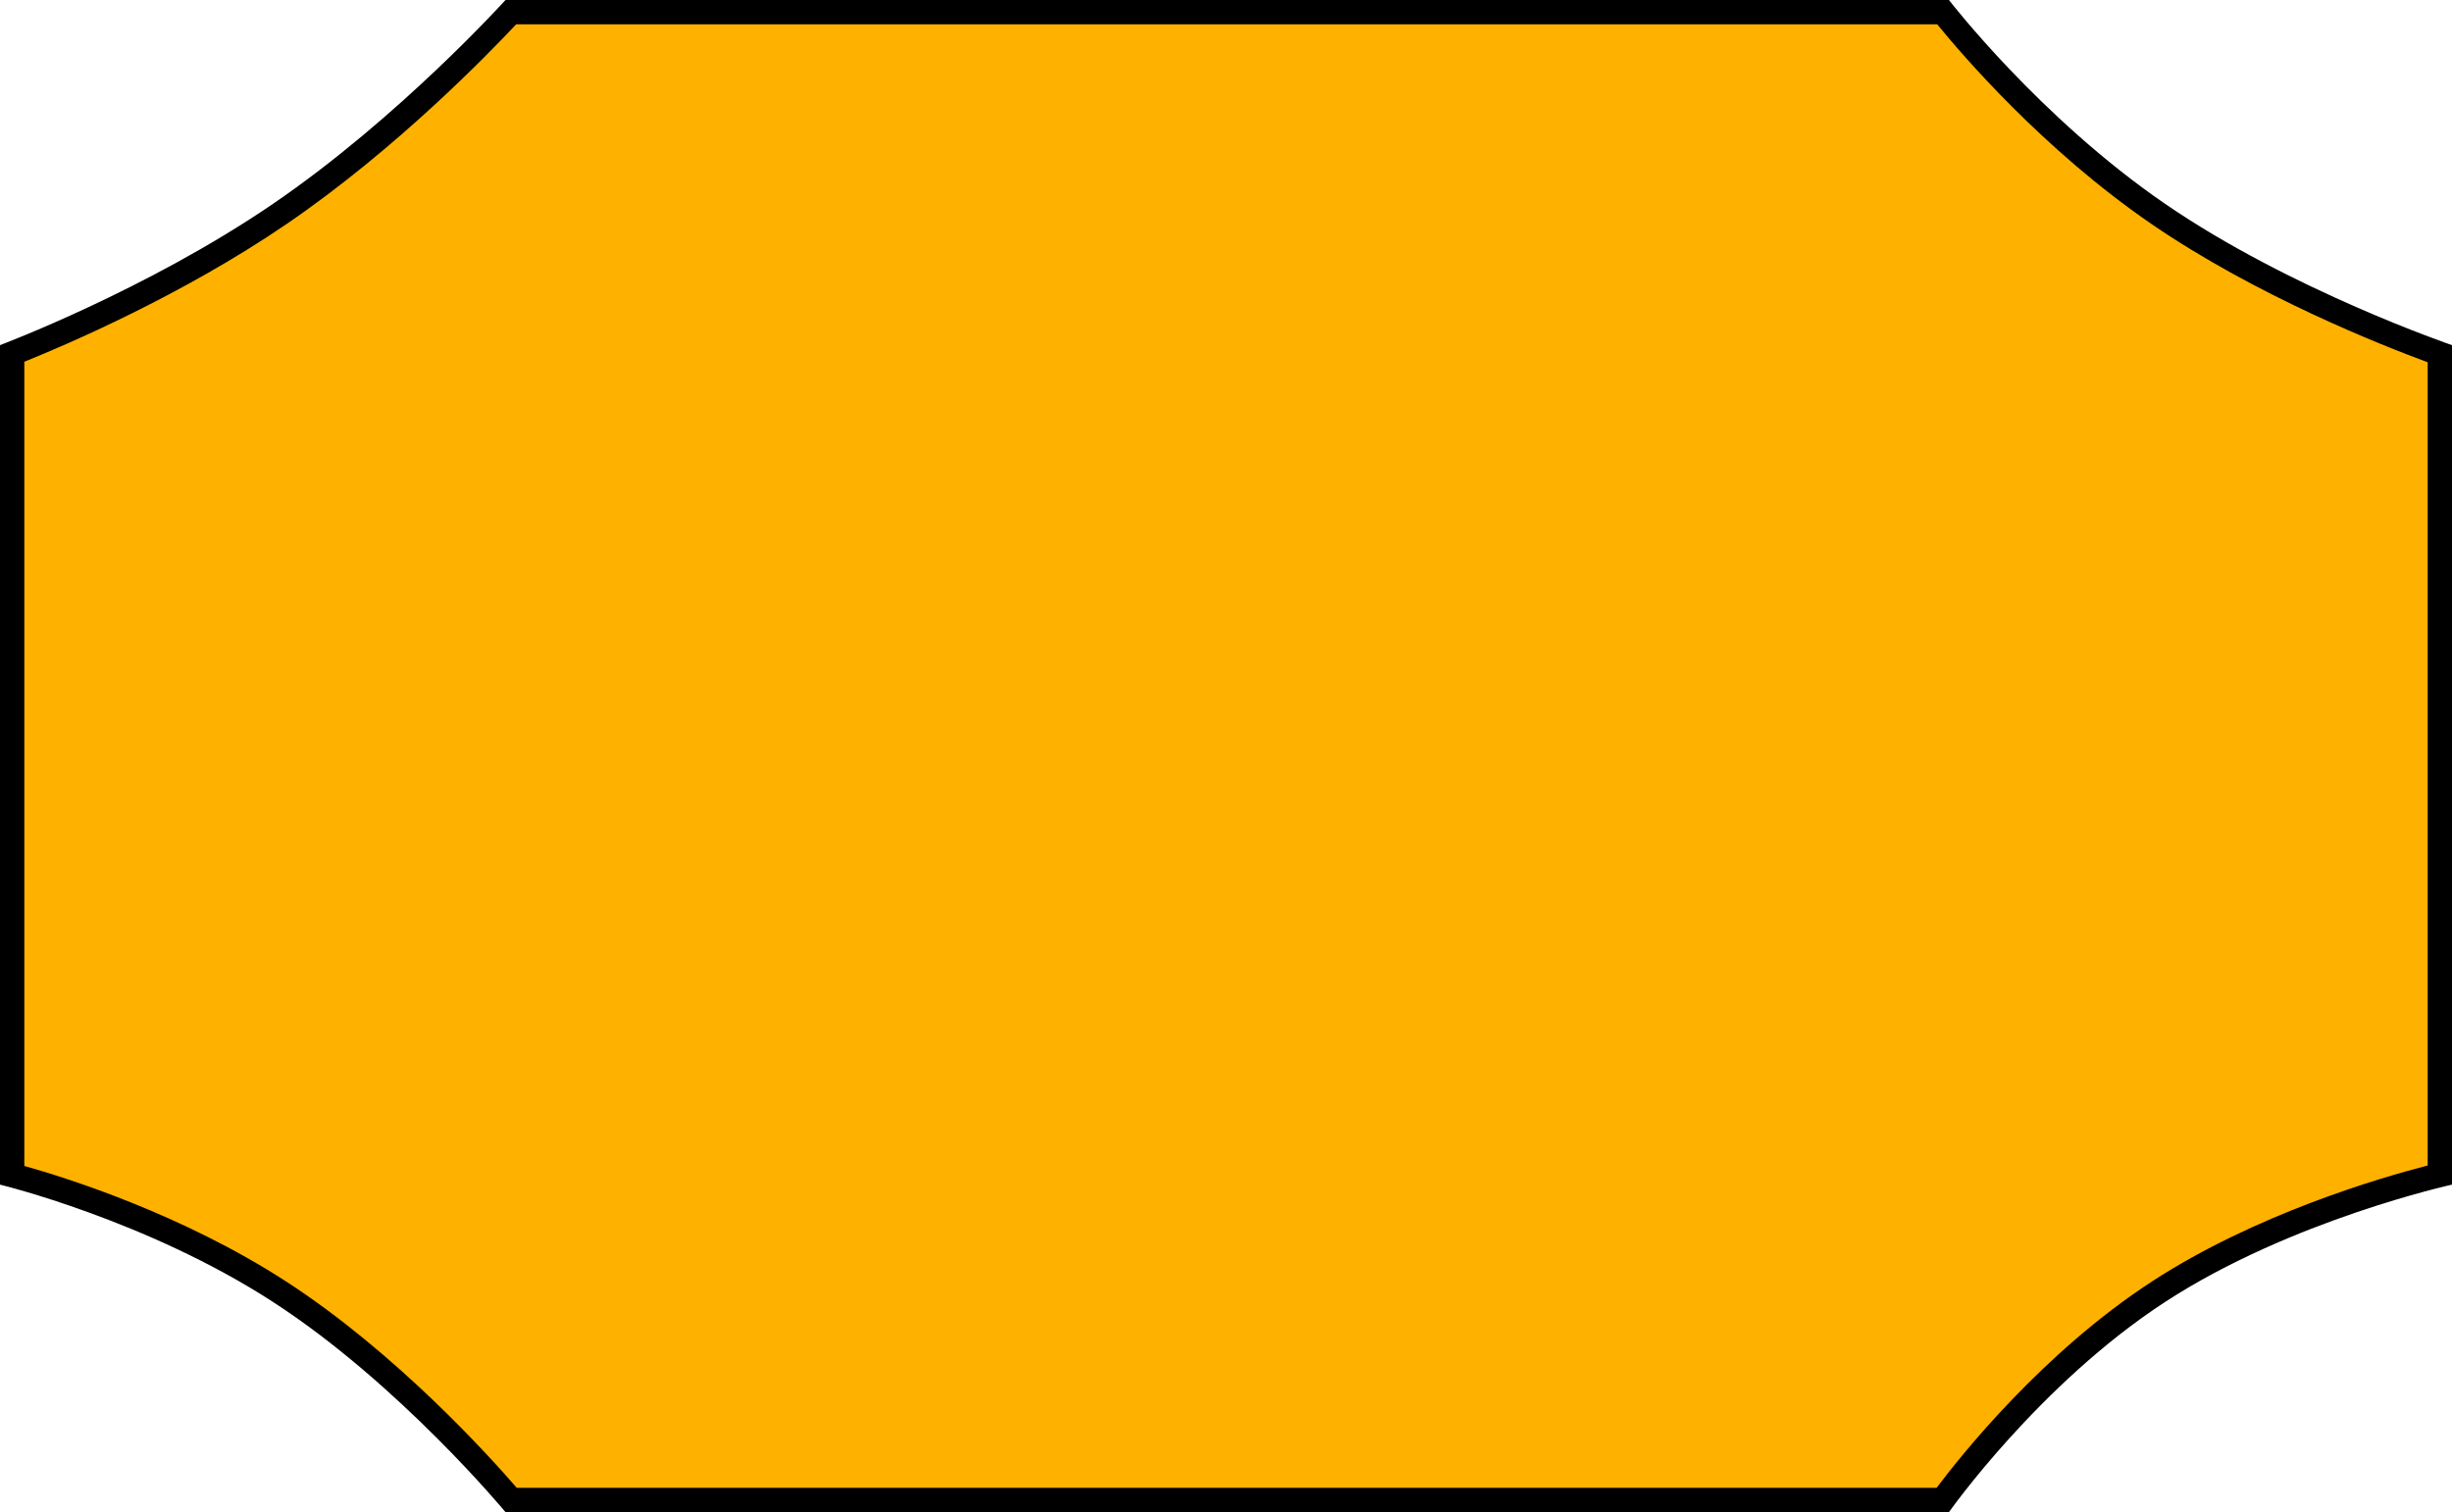 <svg xmlns="http://www.w3.org/2000/svg" width="100.786" height="62.17" viewBox="0 0 100.786 62.17"><g fill="#ffb100"><path d="M 79.853 61.67 L 21.011 61.67 C 20.182 60.696 16.207 56.164 11.487 53.106 C 6.971 50.179 1.922 48.698 0.5 48.318 L 0.5 14.532 C 1.83 14.006 6.999 11.87 11.497 8.798 C 16.142 5.626 20.176 1.383 20.997 0.5 L 79.866 0.5 C 80.627 1.455 84.066 5.606 88.716 8.797 C 93.216 11.885 98.86 14.027 100.286 14.543 L 100.286 48.309 C 98.77 48.679 93.251 50.16 88.726 53.106 C 84.061 56.144 80.615 60.633 79.853 61.67 Z" stroke="none"/><path d="M 21.216 1 C 20.125 2.166 16.289 6.131 11.779 9.211 C 7.486 12.143 2.714 14.183 1 14.872 L 1 47.937 C 2.816 48.448 7.519 49.939 11.759 52.686 C 16.291 55.623 20.142 59.899 21.24 61.17 L 79.602 61.17 C 80.616 59.821 83.982 55.599 88.453 52.687 C 92.717 49.911 97.847 48.418 99.786 47.919 L 99.786 14.894 C 97.945 14.216 92.743 12.167 88.433 9.209 C 83.989 6.16 80.638 2.243 79.627 1 L 21.216 1 M 20.778 3.814697265625e-06 L 80.109 3.814697265625e-06 C 80.109 3.814697265625e-06 83.829 4.837 88.999 8.385 C 94.168 11.932 100.786 14.19 100.786 14.19 L 100.786 48.705 C 100.786 48.705 94.168 50.159 88.999 53.525 C 83.829 56.892 80.109 62.17 80.109 62.17 L 20.778 62.17 C 20.778 62.17 16.41 56.892 11.215 53.525 C 6.021 50.159 0 48.705 0 48.705 L 0 14.19 C 0 14.19 6.021 11.932 11.215 8.385 C 16.41 4.837 20.778 3.814697265625e-06 20.778 3.814697265625e-06 Z" stroke="none" fill="#000"/></g></svg>
